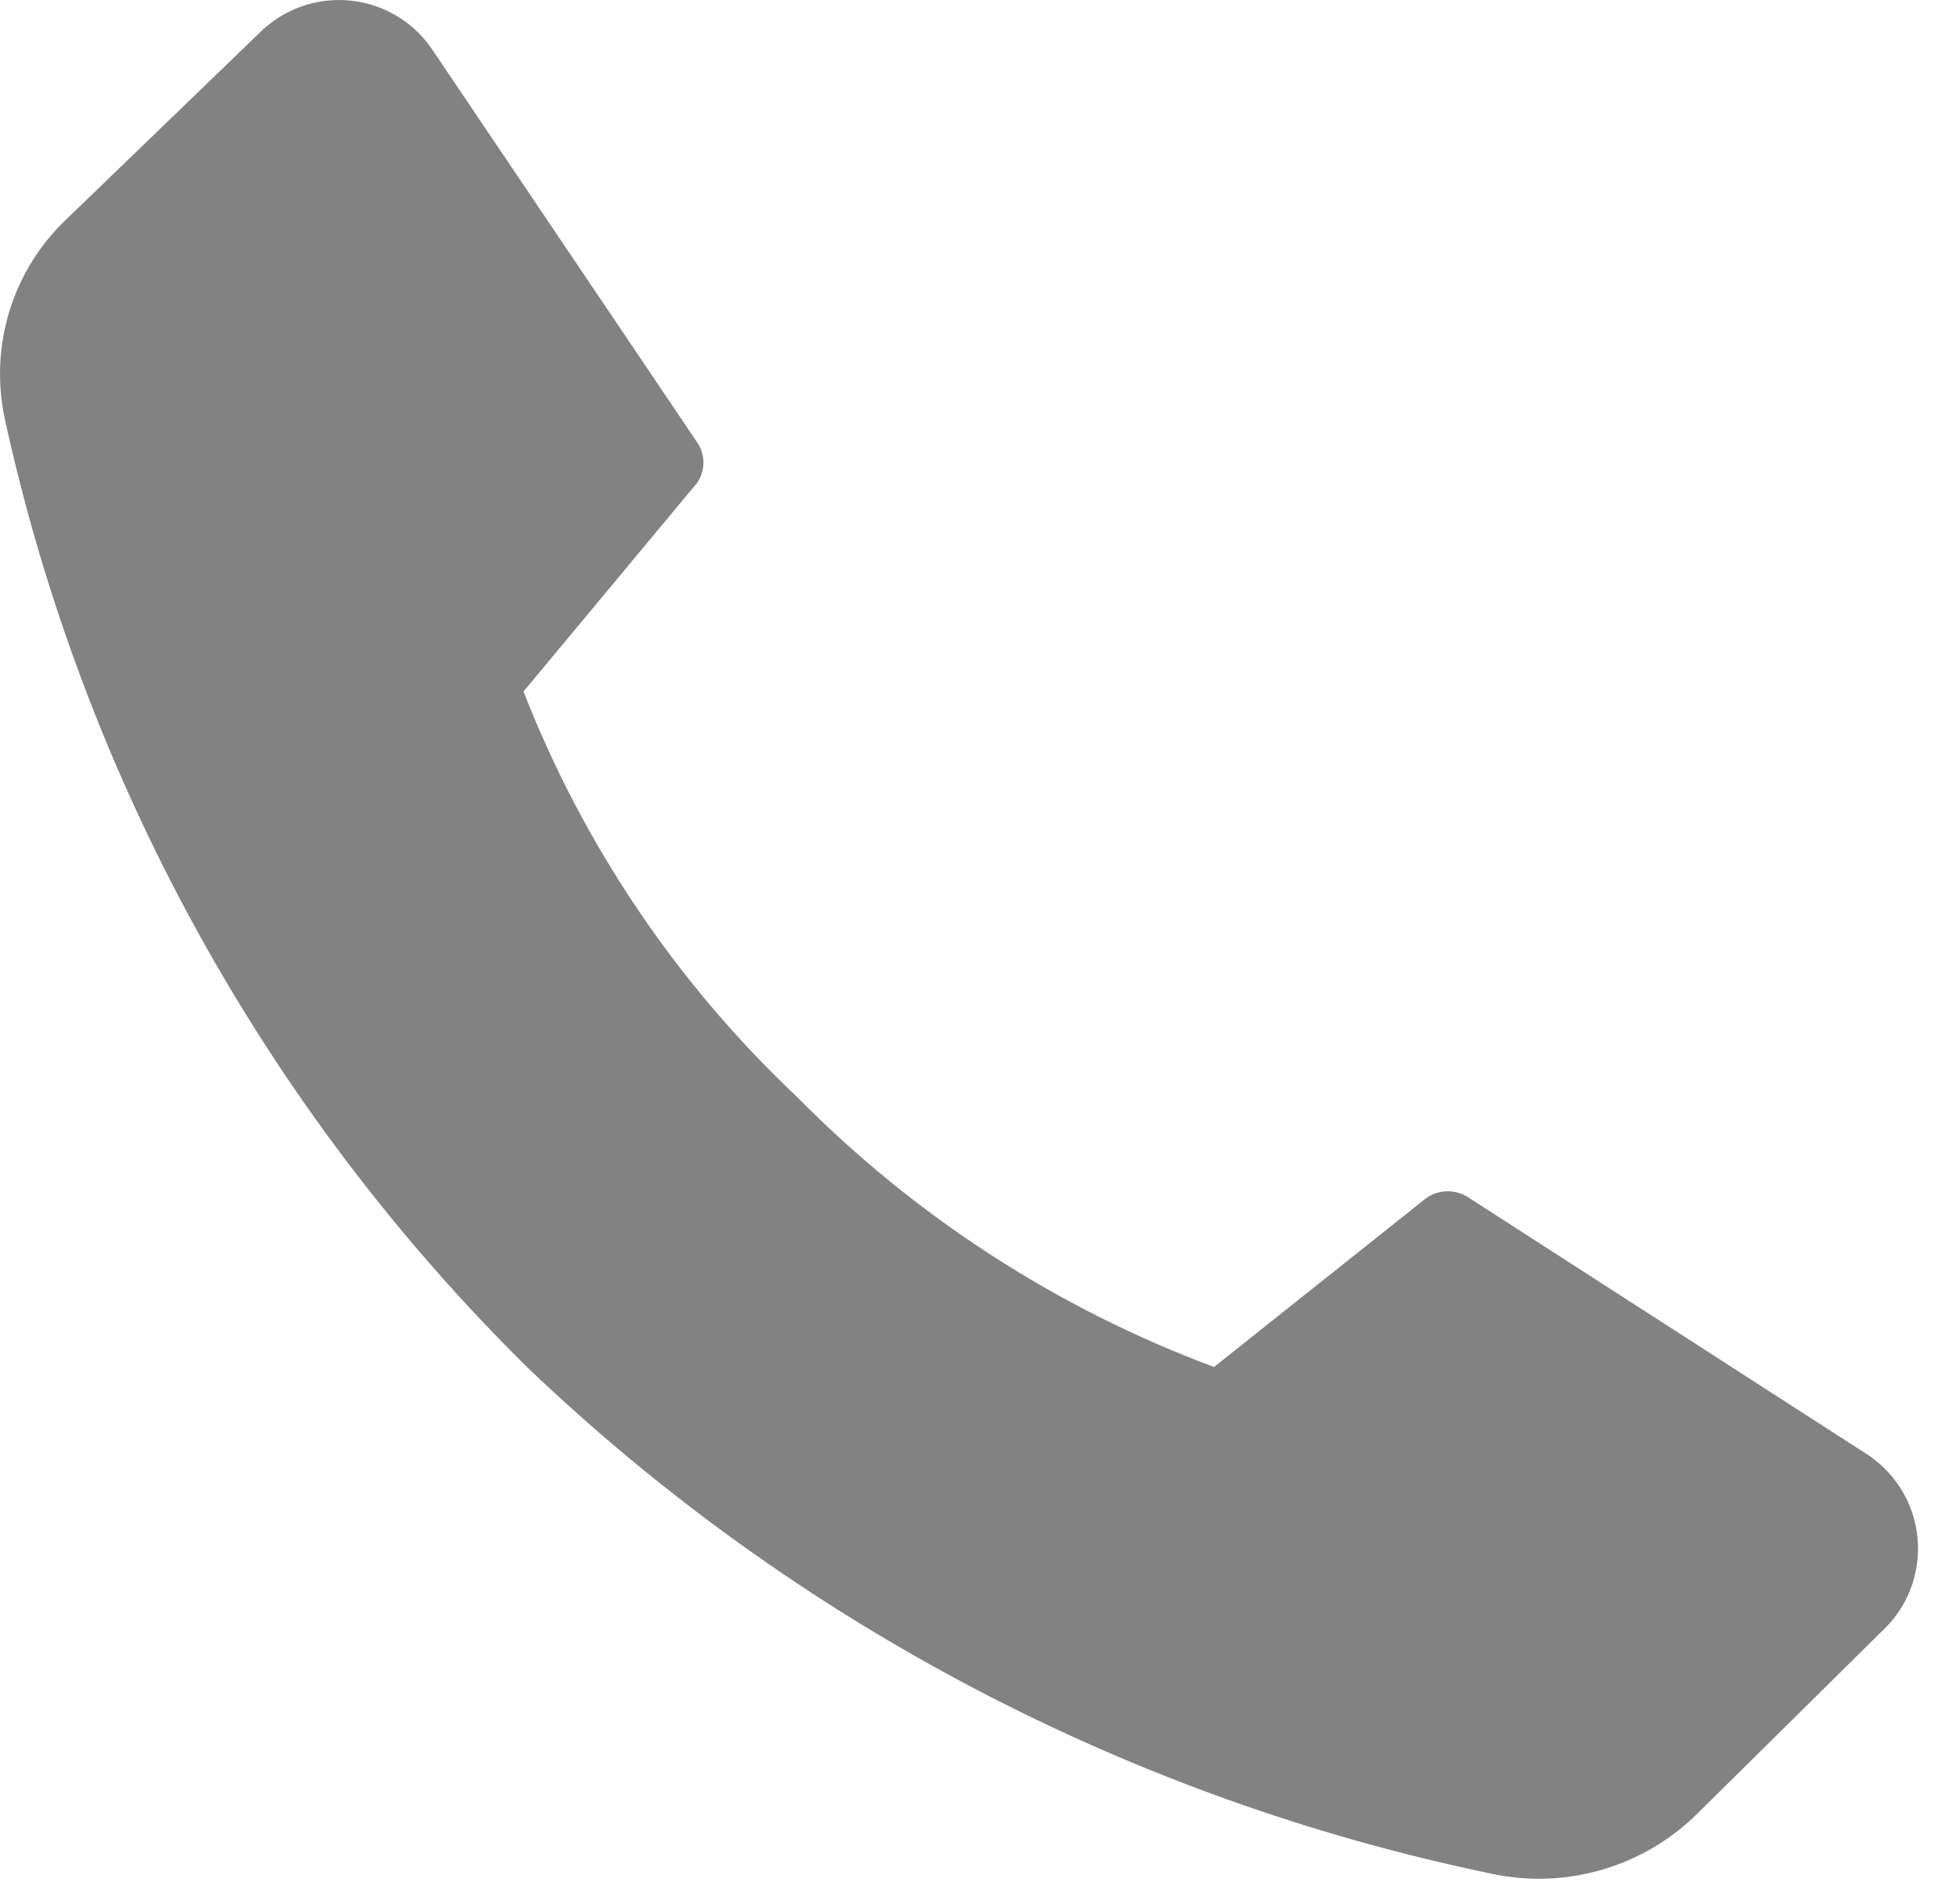 <svg width="29" height="28" viewBox="0 0 29 28" fill="none" xmlns="http://www.w3.org/2000/svg">
<path d="M11.796 16.229C13.536 17.994 15.641 19.357 17.963 20.221L21.105 17.721C21.198 17.657 21.308 17.622 21.422 17.622C21.535 17.622 21.645 17.657 21.738 17.721L27.572 21.479C27.793 21.613 27.98 21.795 28.119 22.013C28.258 22.231 28.344 22.479 28.37 22.736C28.397 22.993 28.364 23.252 28.273 23.494C28.182 23.736 28.036 23.953 27.846 24.129L25.113 26.829C24.722 27.216 24.241 27.5 23.713 27.655C23.185 27.811 22.627 27.834 22.088 27.721C16.715 26.611 11.762 24.012 7.796 20.221C3.919 16.392 1.235 11.52 0.071 6.196C-0.043 5.666 -0.019 5.115 0.141 4.596C0.302 4.078 0.594 3.61 0.988 3.238L3.821 0.504C3.997 0.324 4.211 0.186 4.447 0.1C4.683 0.014 4.936 -0.017 5.186 0.009C5.436 0.034 5.677 0.116 5.891 0.248C6.105 0.38 6.286 0.559 6.421 0.771L10.305 6.529C10.372 6.62 10.408 6.729 10.408 6.842C10.408 6.954 10.372 7.064 10.305 7.154L7.746 10.229C8.634 12.505 10.018 14.555 11.796 16.229Z" fill="#828282"/>
</svg>
